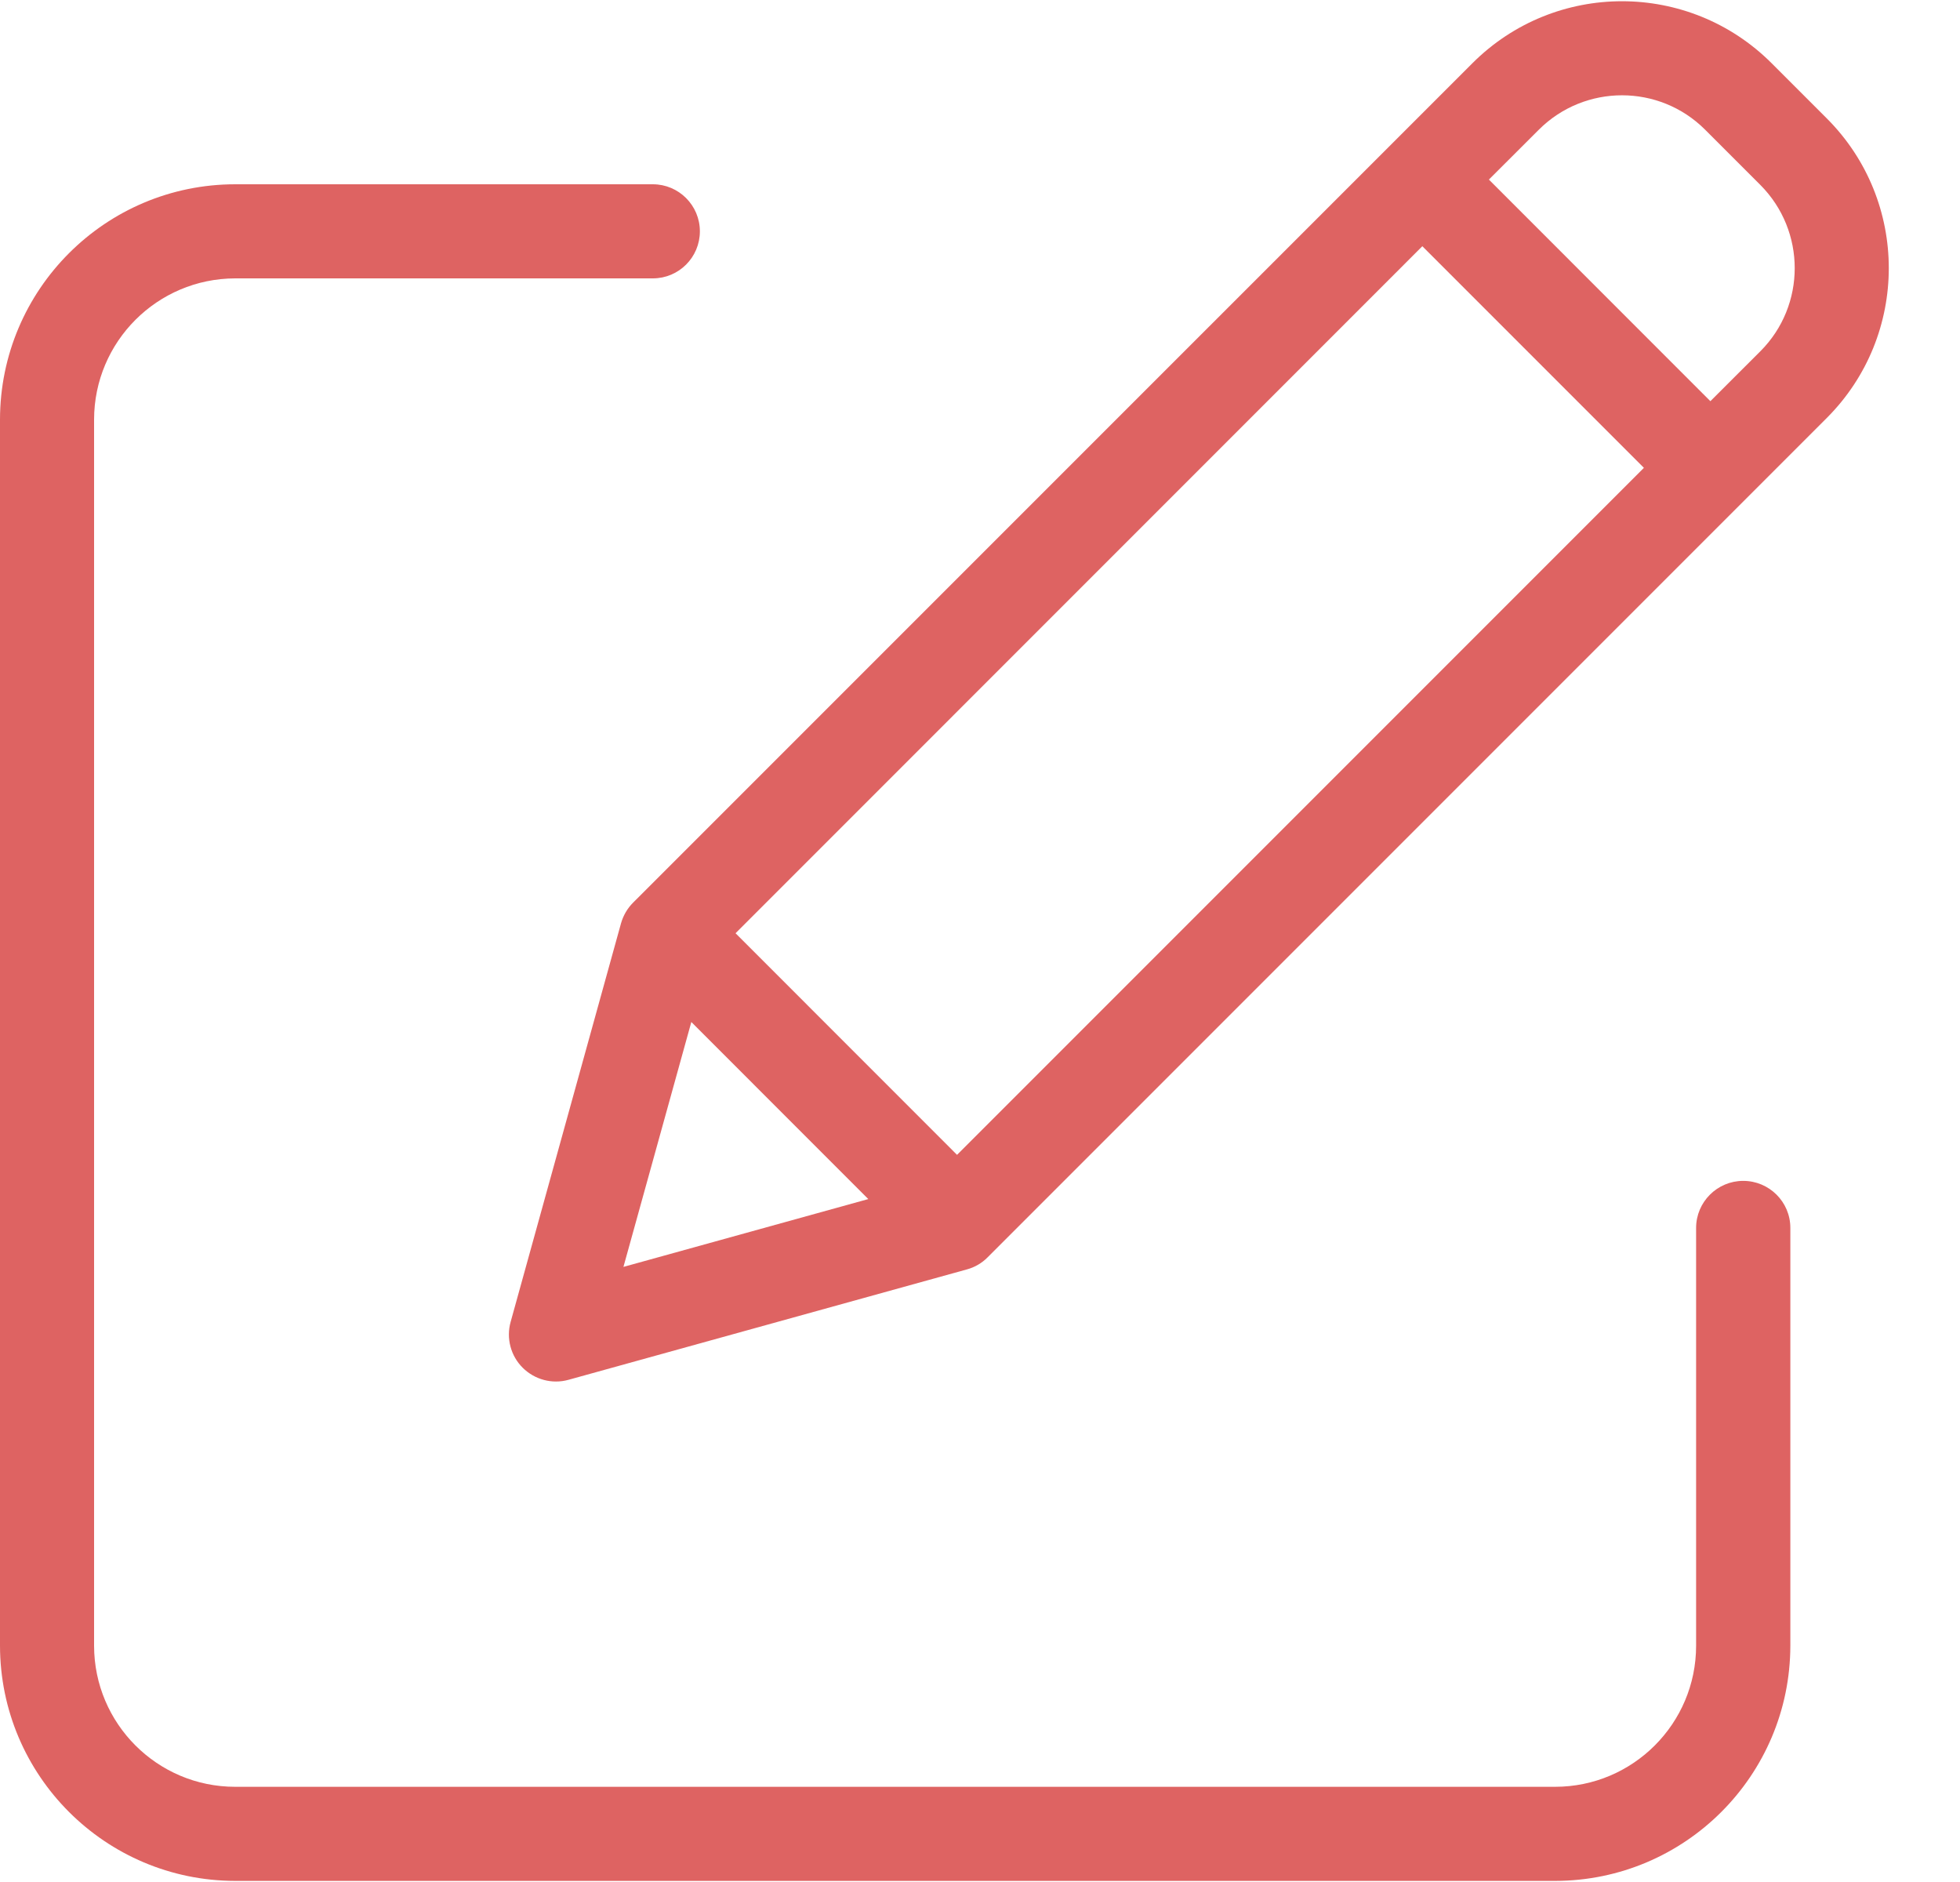 <?xml version="1.0" encoding="utf-8"?>
<!-- Generator: Adobe Illustrator 16.0.0, SVG Export Plug-In . SVG Version: 6.00 Build 0)  -->
<!DOCTYPE svg PUBLIC "-//W3C//DTD SVG 1.1//EN" "http://www.w3.org/Graphics/SVG/1.1/DTD/svg11.dtd">
<svg version="1.1" id="Layer_1" xmlns="http://www.w3.org/2000/svg" xmlns:xlink="http://www.w3.org/1999/xlink" x="0px" y="0px"
	 width="25px" height="24px" viewBox="0 0 25 24" enable-background="new 0 0 25 24" xml:space="preserve">
<title>edit</title>
<desc>Created with Sketch.</desc>
<g id="Web">
	<g id="_x32_9_x5F_Products_x5F_D" transform="translate(-601, -594)">
		<g id="Group-3" transform="translate(420, 279)">
			<g id="Group-5-Copy">
				<g id="Group-11" transform="translate(74, 315)">
					<g id="edit" transform="translate(107, 0)">
						<path id="Path" fill="#DE6362" d="M22.235,15.059c-0.331,0-0.601,0.269-0.601,0.6v5.328c0,0.993-0.806,1.799-1.799,1.799H3
							c-0.994,0-1.799-0.806-1.8-1.799V5.351C1.201,4.357,2.006,3.552,3,3.55h5.327c0.332,0,0.6-0.269,0.6-0.6
							c0-0.331-0.269-0.6-0.6-0.6H3c-1.656,0.001-2.998,1.344-3,3v15.636c0.002,1.656,1.344,2.998,3,3h16.836
							c1.656-0.002,2.998-1.344,3-3v-5.328C22.836,15.327,22.566,15.059,22.235,15.059z"/>
						<path id="Shape" fill="#DE6362" d="M22.598,0.807c-1.055-1.055-2.764-1.055-3.818,0L8.075,11.511
							c-0.073,0.073-0.126,0.165-0.154,0.264l-1.408,5.083c-0.058,0.208,0.001,0.432,0.154,0.584
							c0.153,0.152,0.376,0.212,0.584,0.154l5.082-1.408c0.1-0.027,0.191-0.08,0.264-0.154L23.302,5.329
							c1.053-1.055,1.053-2.764,0-3.818L22.598,0.807z M9.382,11.901l8.76-8.761l2.826,2.826l-8.761,8.761L9.382,11.901z
							 M8.818,13.033l2.257,2.258l-3.123,0.865L8.818,13.033z M22.453,4.48l-0.637,0.636l-2.825-2.826l0.637-0.636
							c0.586-0.585,1.536-0.585,2.121,0l0.704,0.704C23.038,2.945,23.038,3.895,22.453,4.48L22.453,4.48z"/>
					</g>
				</g>
			</g>
		</g>
	</g>
</g>
</svg>
